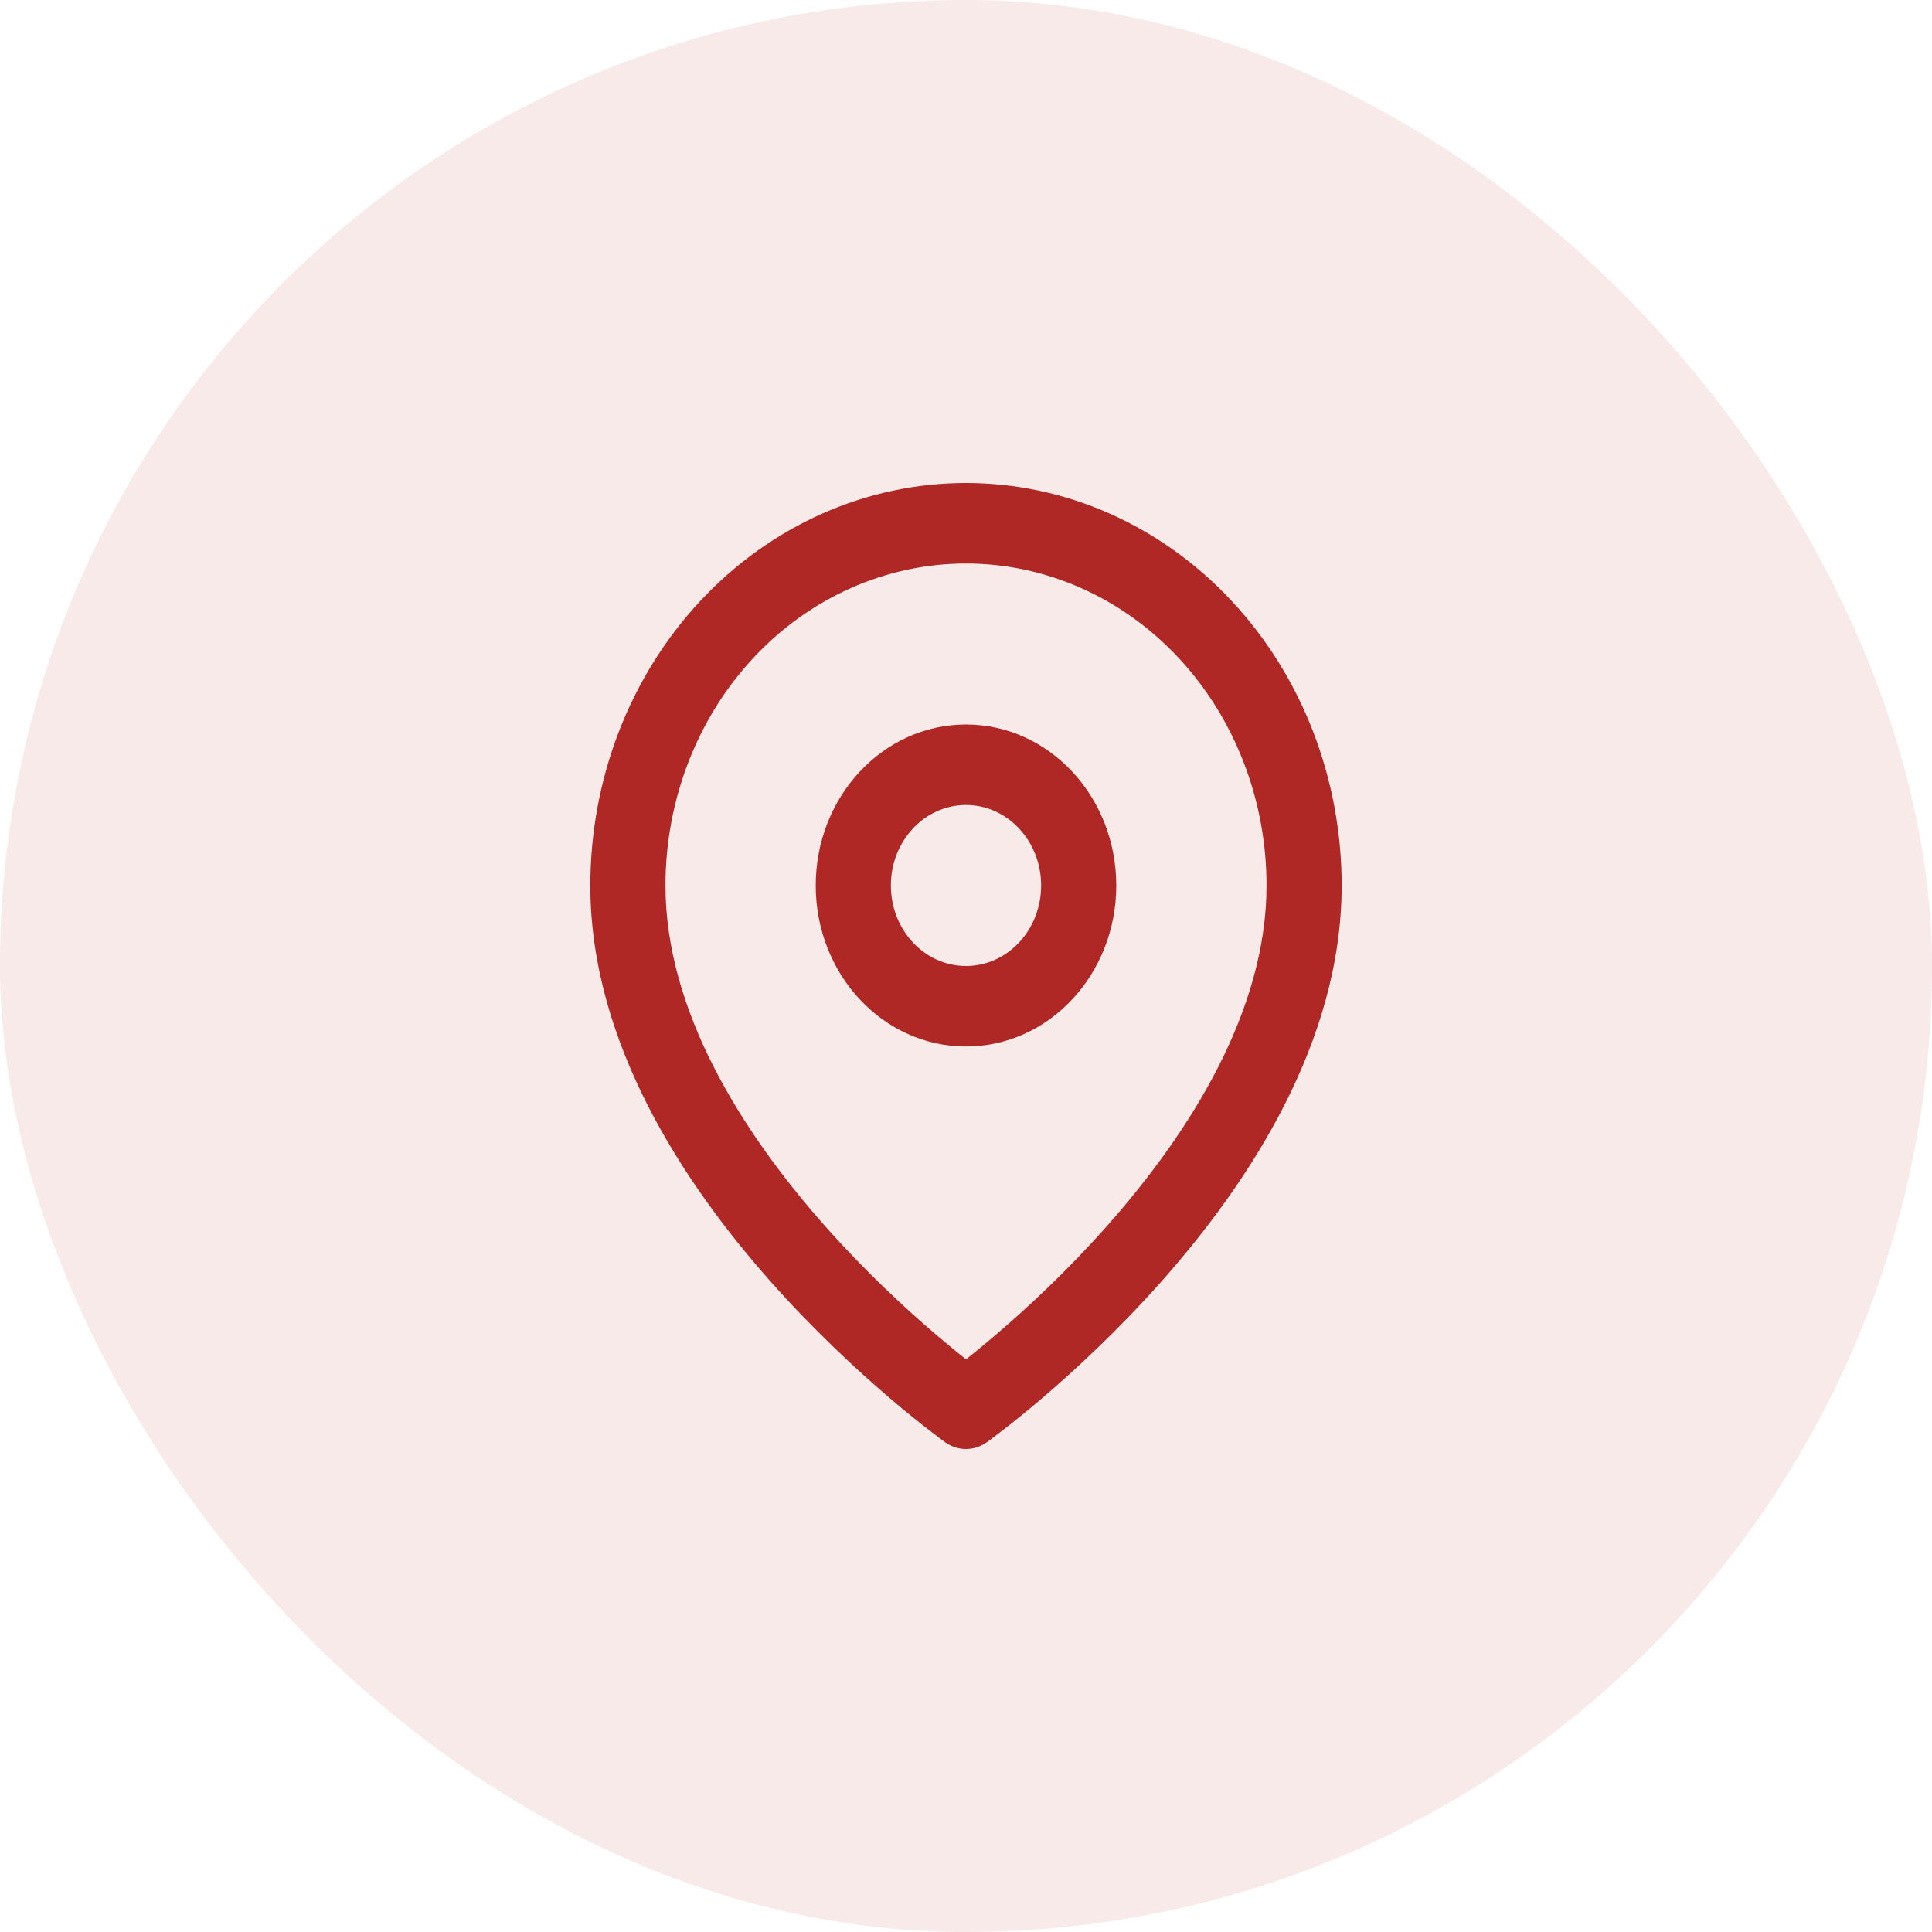<svg width="36" height="36" viewBox="0 0 36 36" fill="none" xmlns="http://www.w3.org/2000/svg">
<rect width="36" height="36" rx="18" fill="#AF2826" fill-opacity="0.1"/>
<path fill-rule="evenodd" clip-rule="evenodd" d="M18 13.5C16.454 13.5 15.2 14.843 15.2 16.5C15.2 18.157 16.454 19.5 18 19.5C19.546 19.5 20.8 18.157 20.8 16.5C20.8 14.843 19.546 13.5 18 13.5ZM16.6 16.5C16.6 15.672 17.227 15 18 15C18.773 15 19.4 15.672 19.4 16.5C19.4 17.328 18.773 18 18 18C17.227 18 16.6 17.328 16.6 16.5Z" fill="#AF2826"/>
<path fill-rule="evenodd" clip-rule="evenodd" d="M17.611 26.874C17.611 26.874 17.612 26.874 18 26.25L17.611 26.874C17.846 27.042 18.153 27.042 18.388 26.874L18 26.25C18.388 26.874 18.388 26.874 18.388 26.874L18.391 26.872L18.395 26.869L18.411 26.858C18.425 26.848 18.444 26.833 18.469 26.815C18.519 26.778 18.59 26.724 18.68 26.654C18.861 26.515 19.116 26.312 19.42 26.052C20.029 25.532 20.842 24.782 21.658 23.86C23.261 22.047 25 19.427 25 16.5C25 14.511 24.262 12.603 22.95 11.197C21.637 9.79 19.857 9 18 9C16.143 9 14.363 9.79 13.05 11.197C11.738 12.603 11 14.511 11 16.5C11 19.427 12.739 22.047 14.342 23.86C15.158 24.782 15.971 25.532 16.58 26.052C16.884 26.312 17.139 26.515 17.32 26.654C17.41 26.724 17.481 26.778 17.531 26.815C17.556 26.833 17.575 26.848 17.589 26.858L17.605 26.869L17.609 26.872L17.611 26.874ZM14.04 12.257C15.09 11.132 16.515 10.5 18 10.5C19.485 10.5 20.91 11.132 21.96 12.257C23.01 13.383 23.6 14.909 23.6 16.5C23.6 18.824 22.189 21.078 20.642 22.828C19.883 23.687 19.121 24.39 18.548 24.878C18.335 25.06 18.149 25.212 18 25.33C17.851 25.212 17.665 25.06 17.452 24.878C16.879 24.39 16.117 23.687 15.358 22.828C13.811 21.078 12.4 18.824 12.4 16.5C12.4 14.909 12.99 13.383 14.04 12.257Z" fill="#AF2826"/>
</svg>
